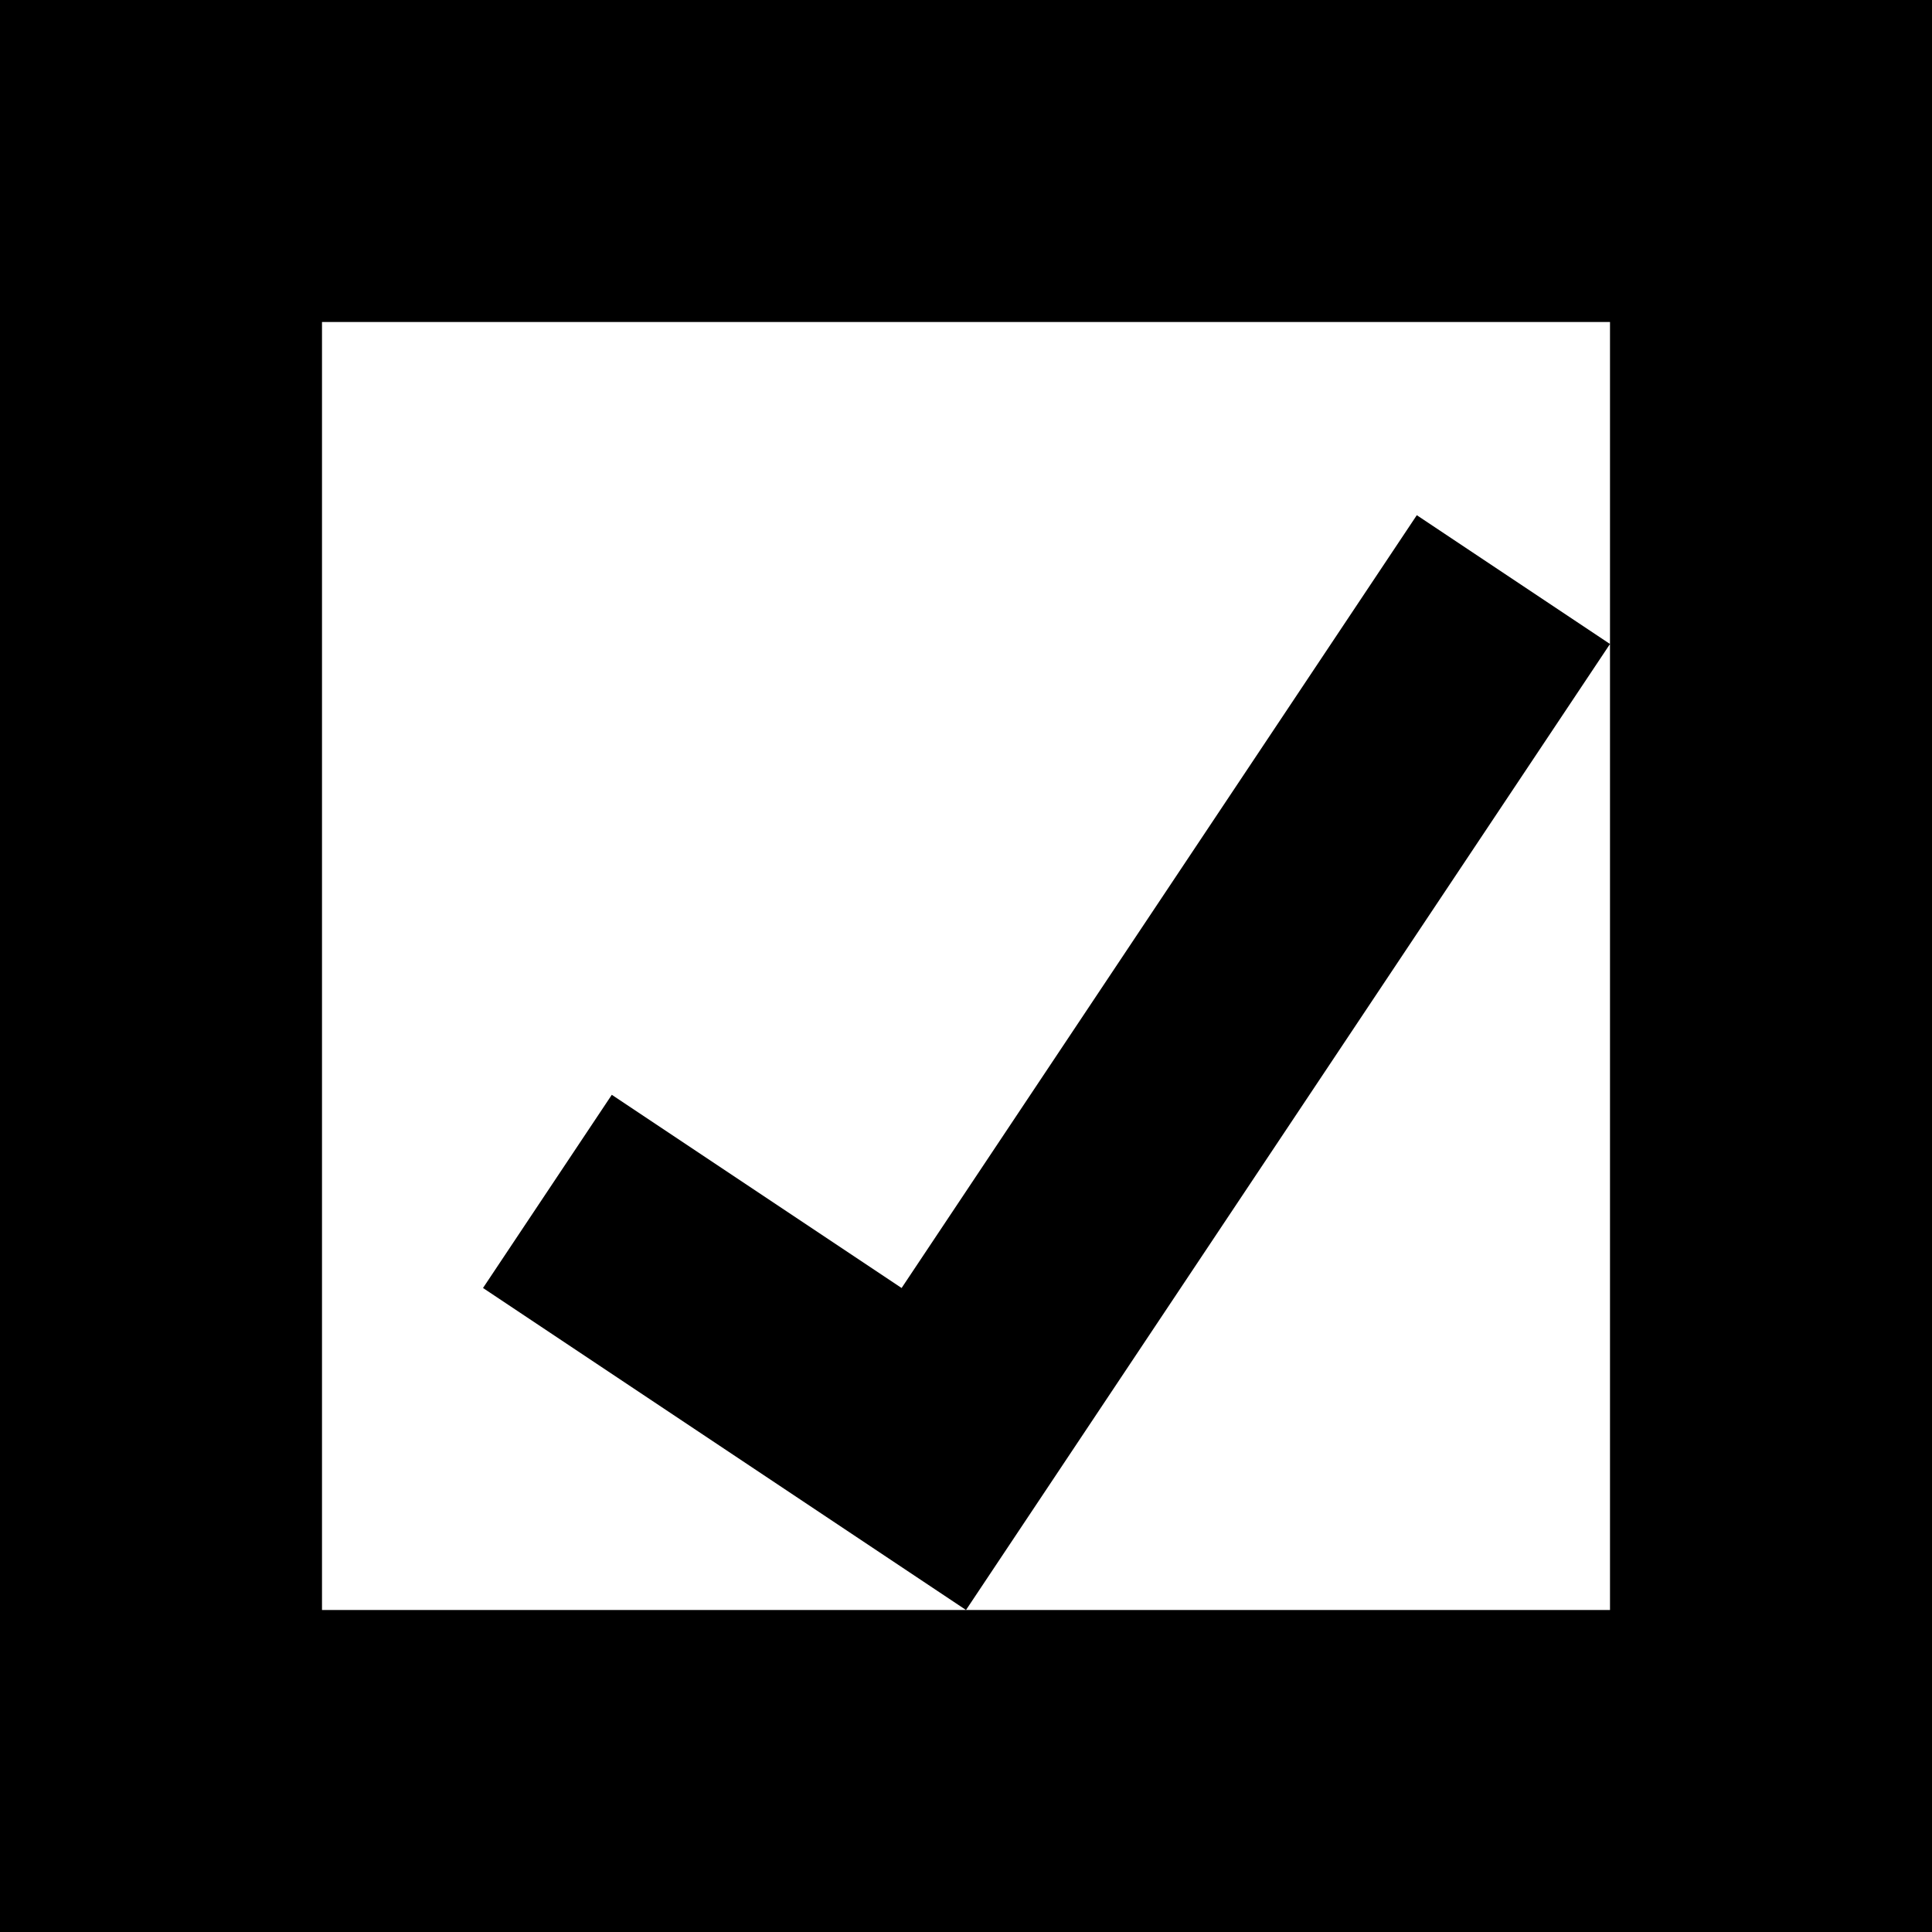 <?xml version="1.0" encoding="UTF-8" standalone="no"?>
<svg viewBox="0 0 60 60" version="1.1" xmlns="http://www.w3.org/2000/svg">
    <path id="circle" d="
        M  0, 0
        L  0,60
        L 60,60
        L 60, 0
        M 10,10
        L 50,10
        L 50,50
        L 10,50
        M 19,34
        L 15,40
        L 30,50
        L 50,20
        L 44,16
        L 28,40
        " />
</svg>